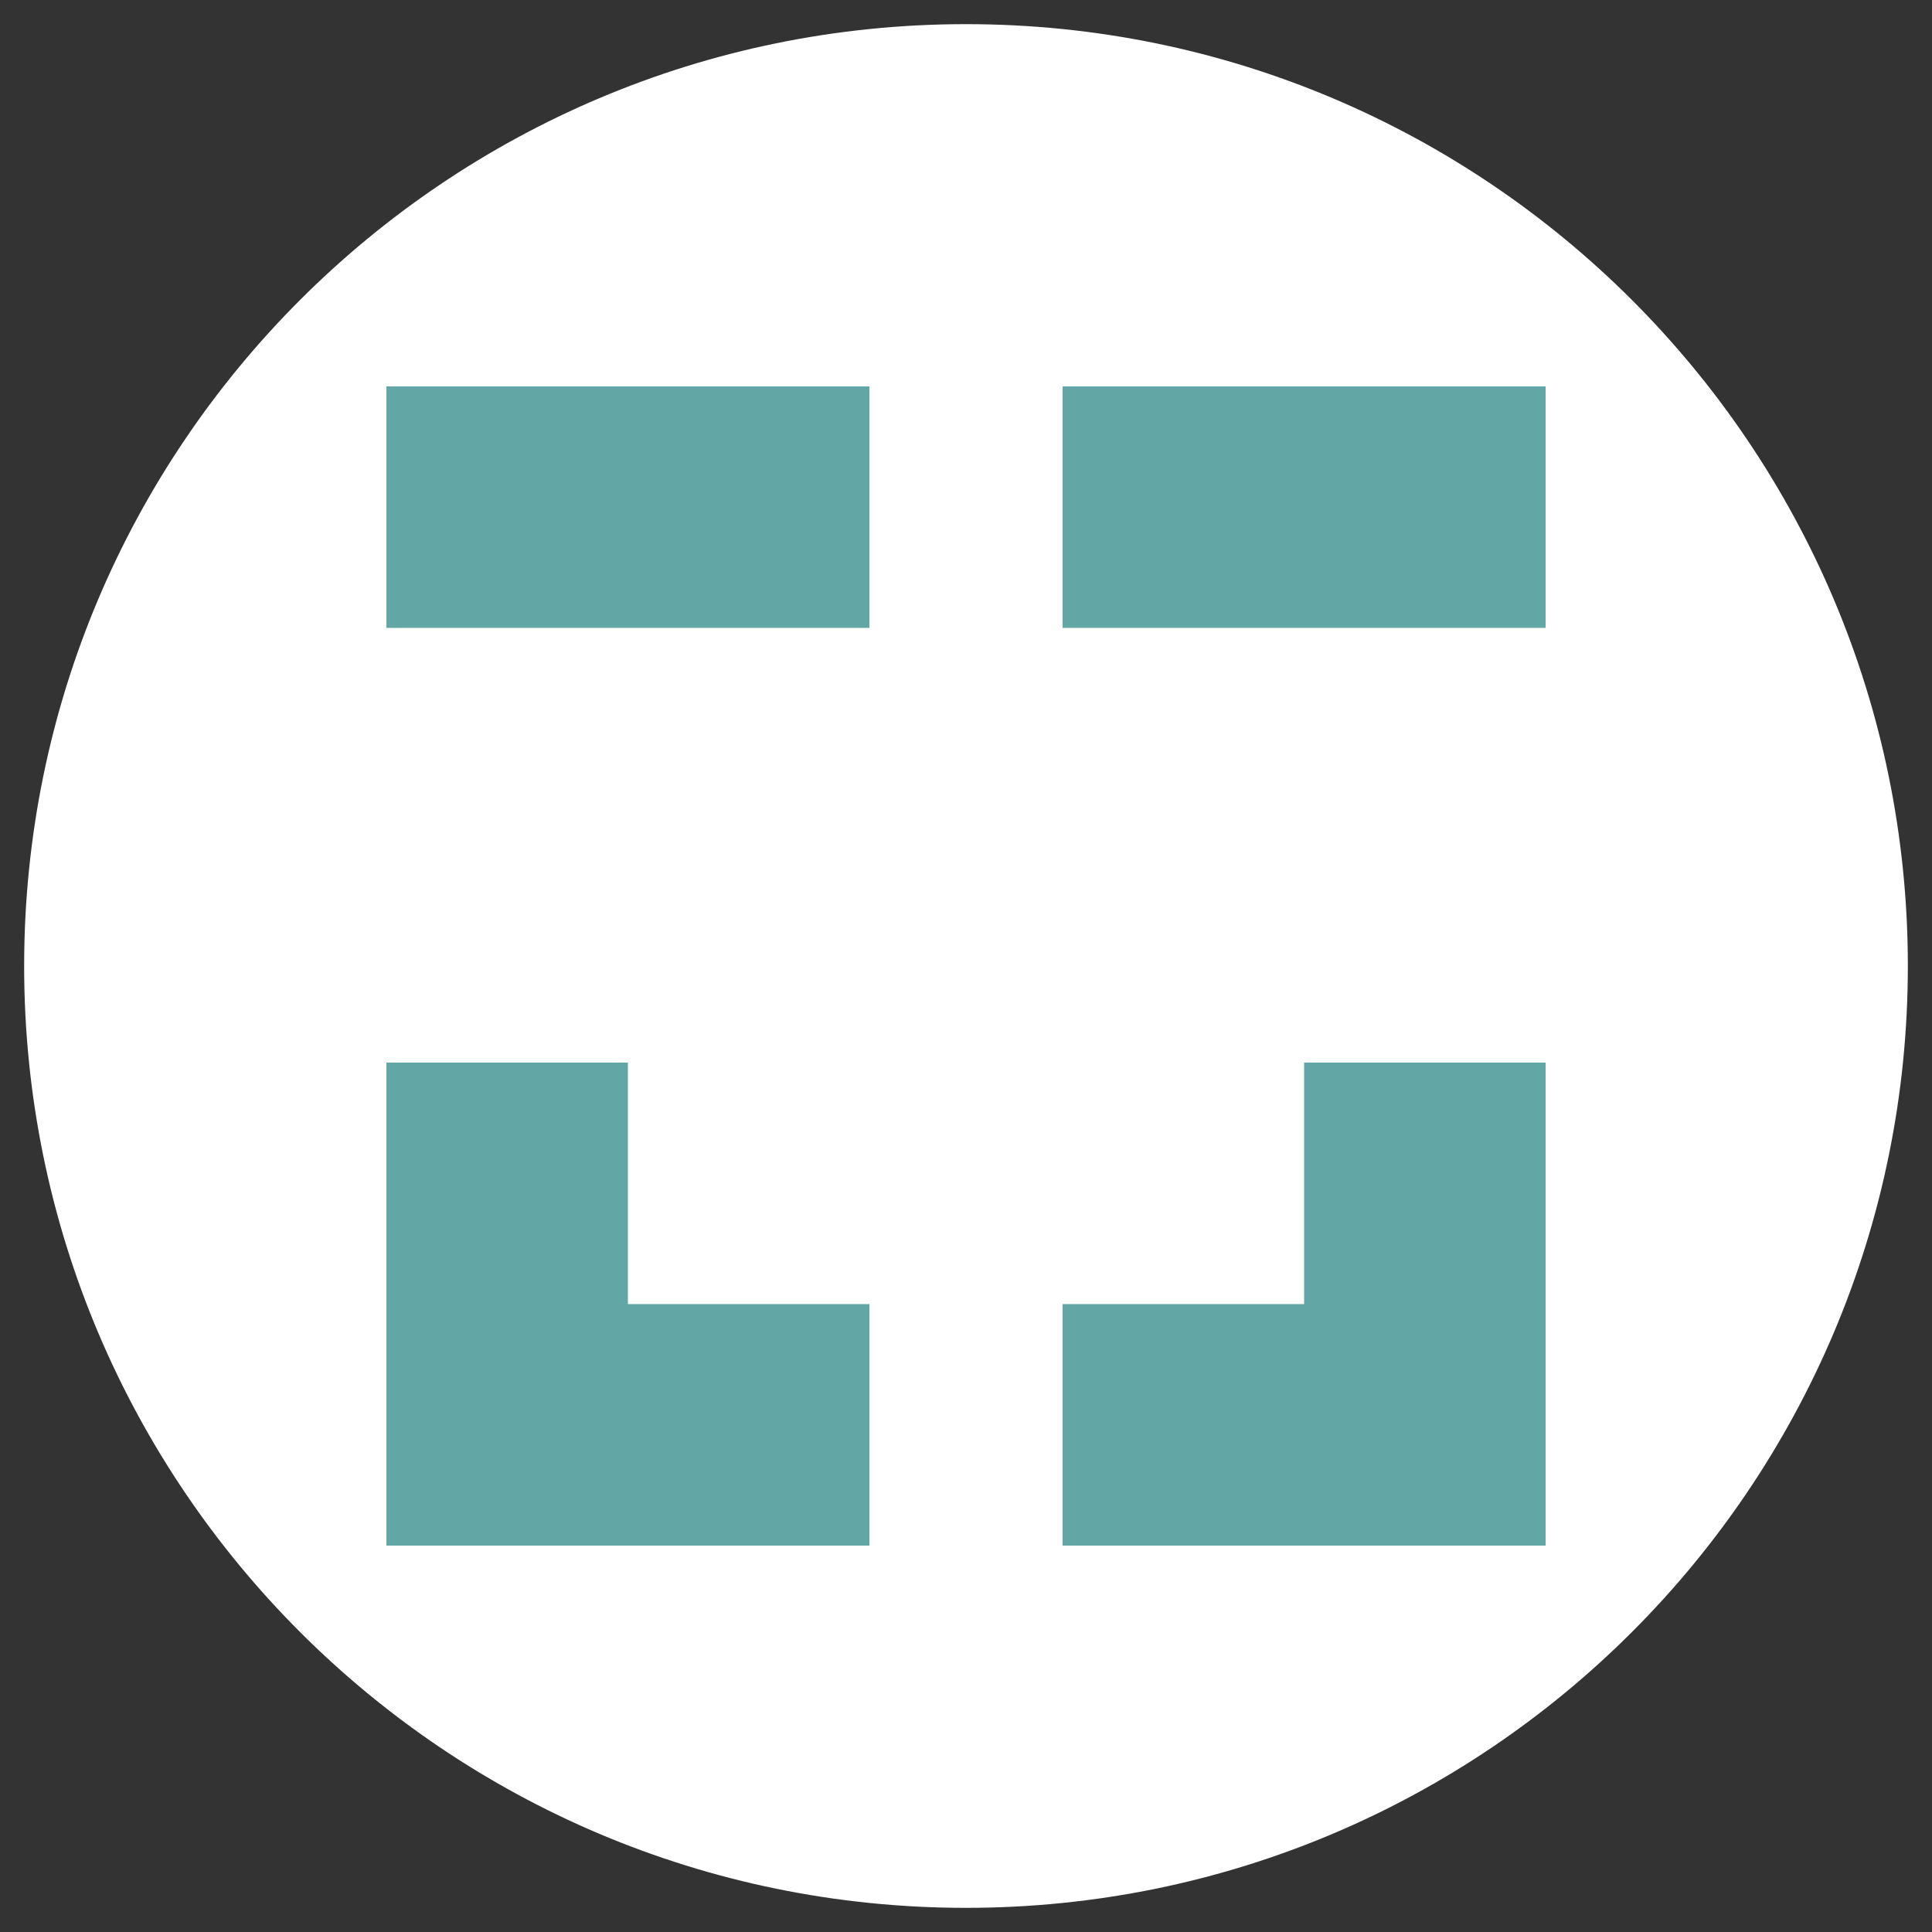 <svg width="48" height="48" viewBox="0 0 48 48" fill="none" xmlns="http://www.w3.org/2000/svg">
<rect x="0" y="0" width="48" height="48" fill="#333333" stroke="none"/>
<path d="M24 47.4C36.923 47.4 47.4 36.924 47.4 24C47.4 11.077 36.923 0.6 24 0.6C11.076 0.6 0.6 11.077 0.6 24C0.6 36.924 11.076 47.4 24 47.4Z" fill="white"/>
<path fill-rule="evenodd" clip-rule="evenodd" d="M21.6 9.6H9.6V15.6H21.6V9.6ZM38.4 9.6H26.4V15.6H38.4V9.6ZM26.4 32.4H32.4V26.4H38.4V32.4V38.4H32.4H26.4V32.4ZM21.6 32.4H15.6V26.4H9.6V32.4V38.4H15.6H21.6V32.4Z" fill="#62A7A5"/>
</svg>
